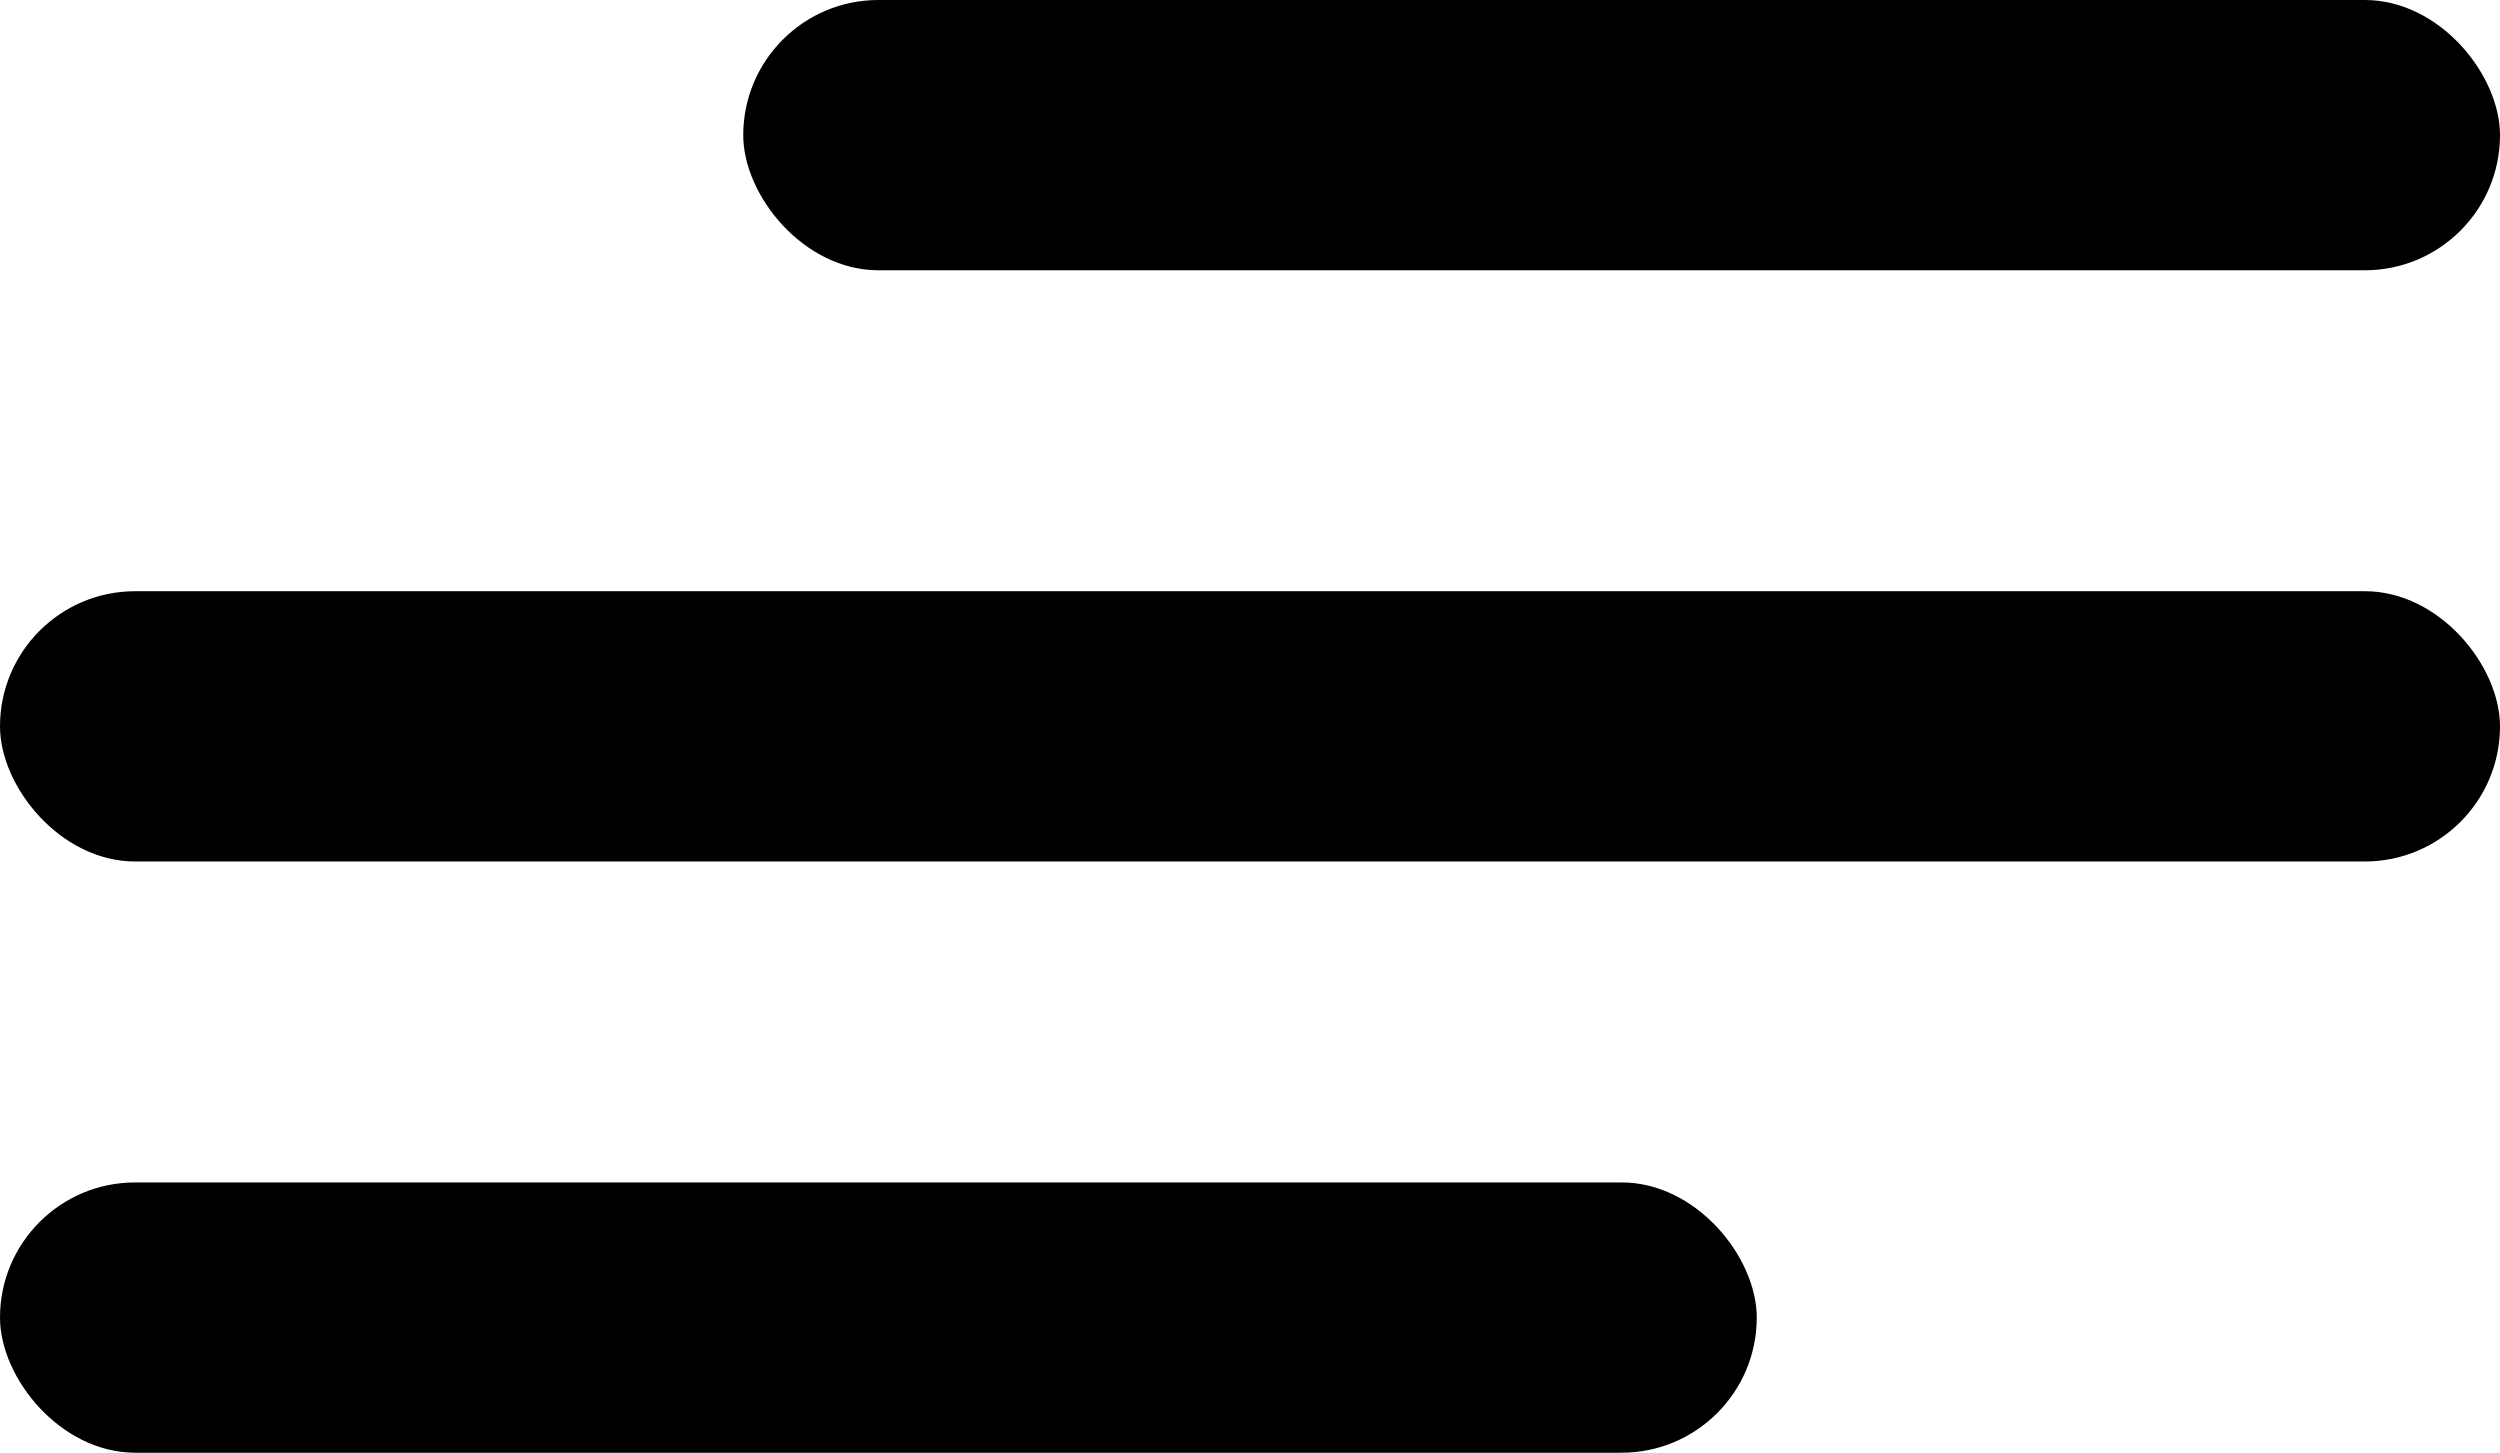 <svg width="148" height="86" viewBox="0 0 148 86" fill="none" xmlns="http://www.w3.org/2000/svg">
<rect x="44" width="104" height="16" rx="8" fill="black"/>
<rect y="70" width="104" height="16" rx="8" fill="black"/>
<rect y="35" width="148" height="16" rx="8" fill="black"/>
</svg>
